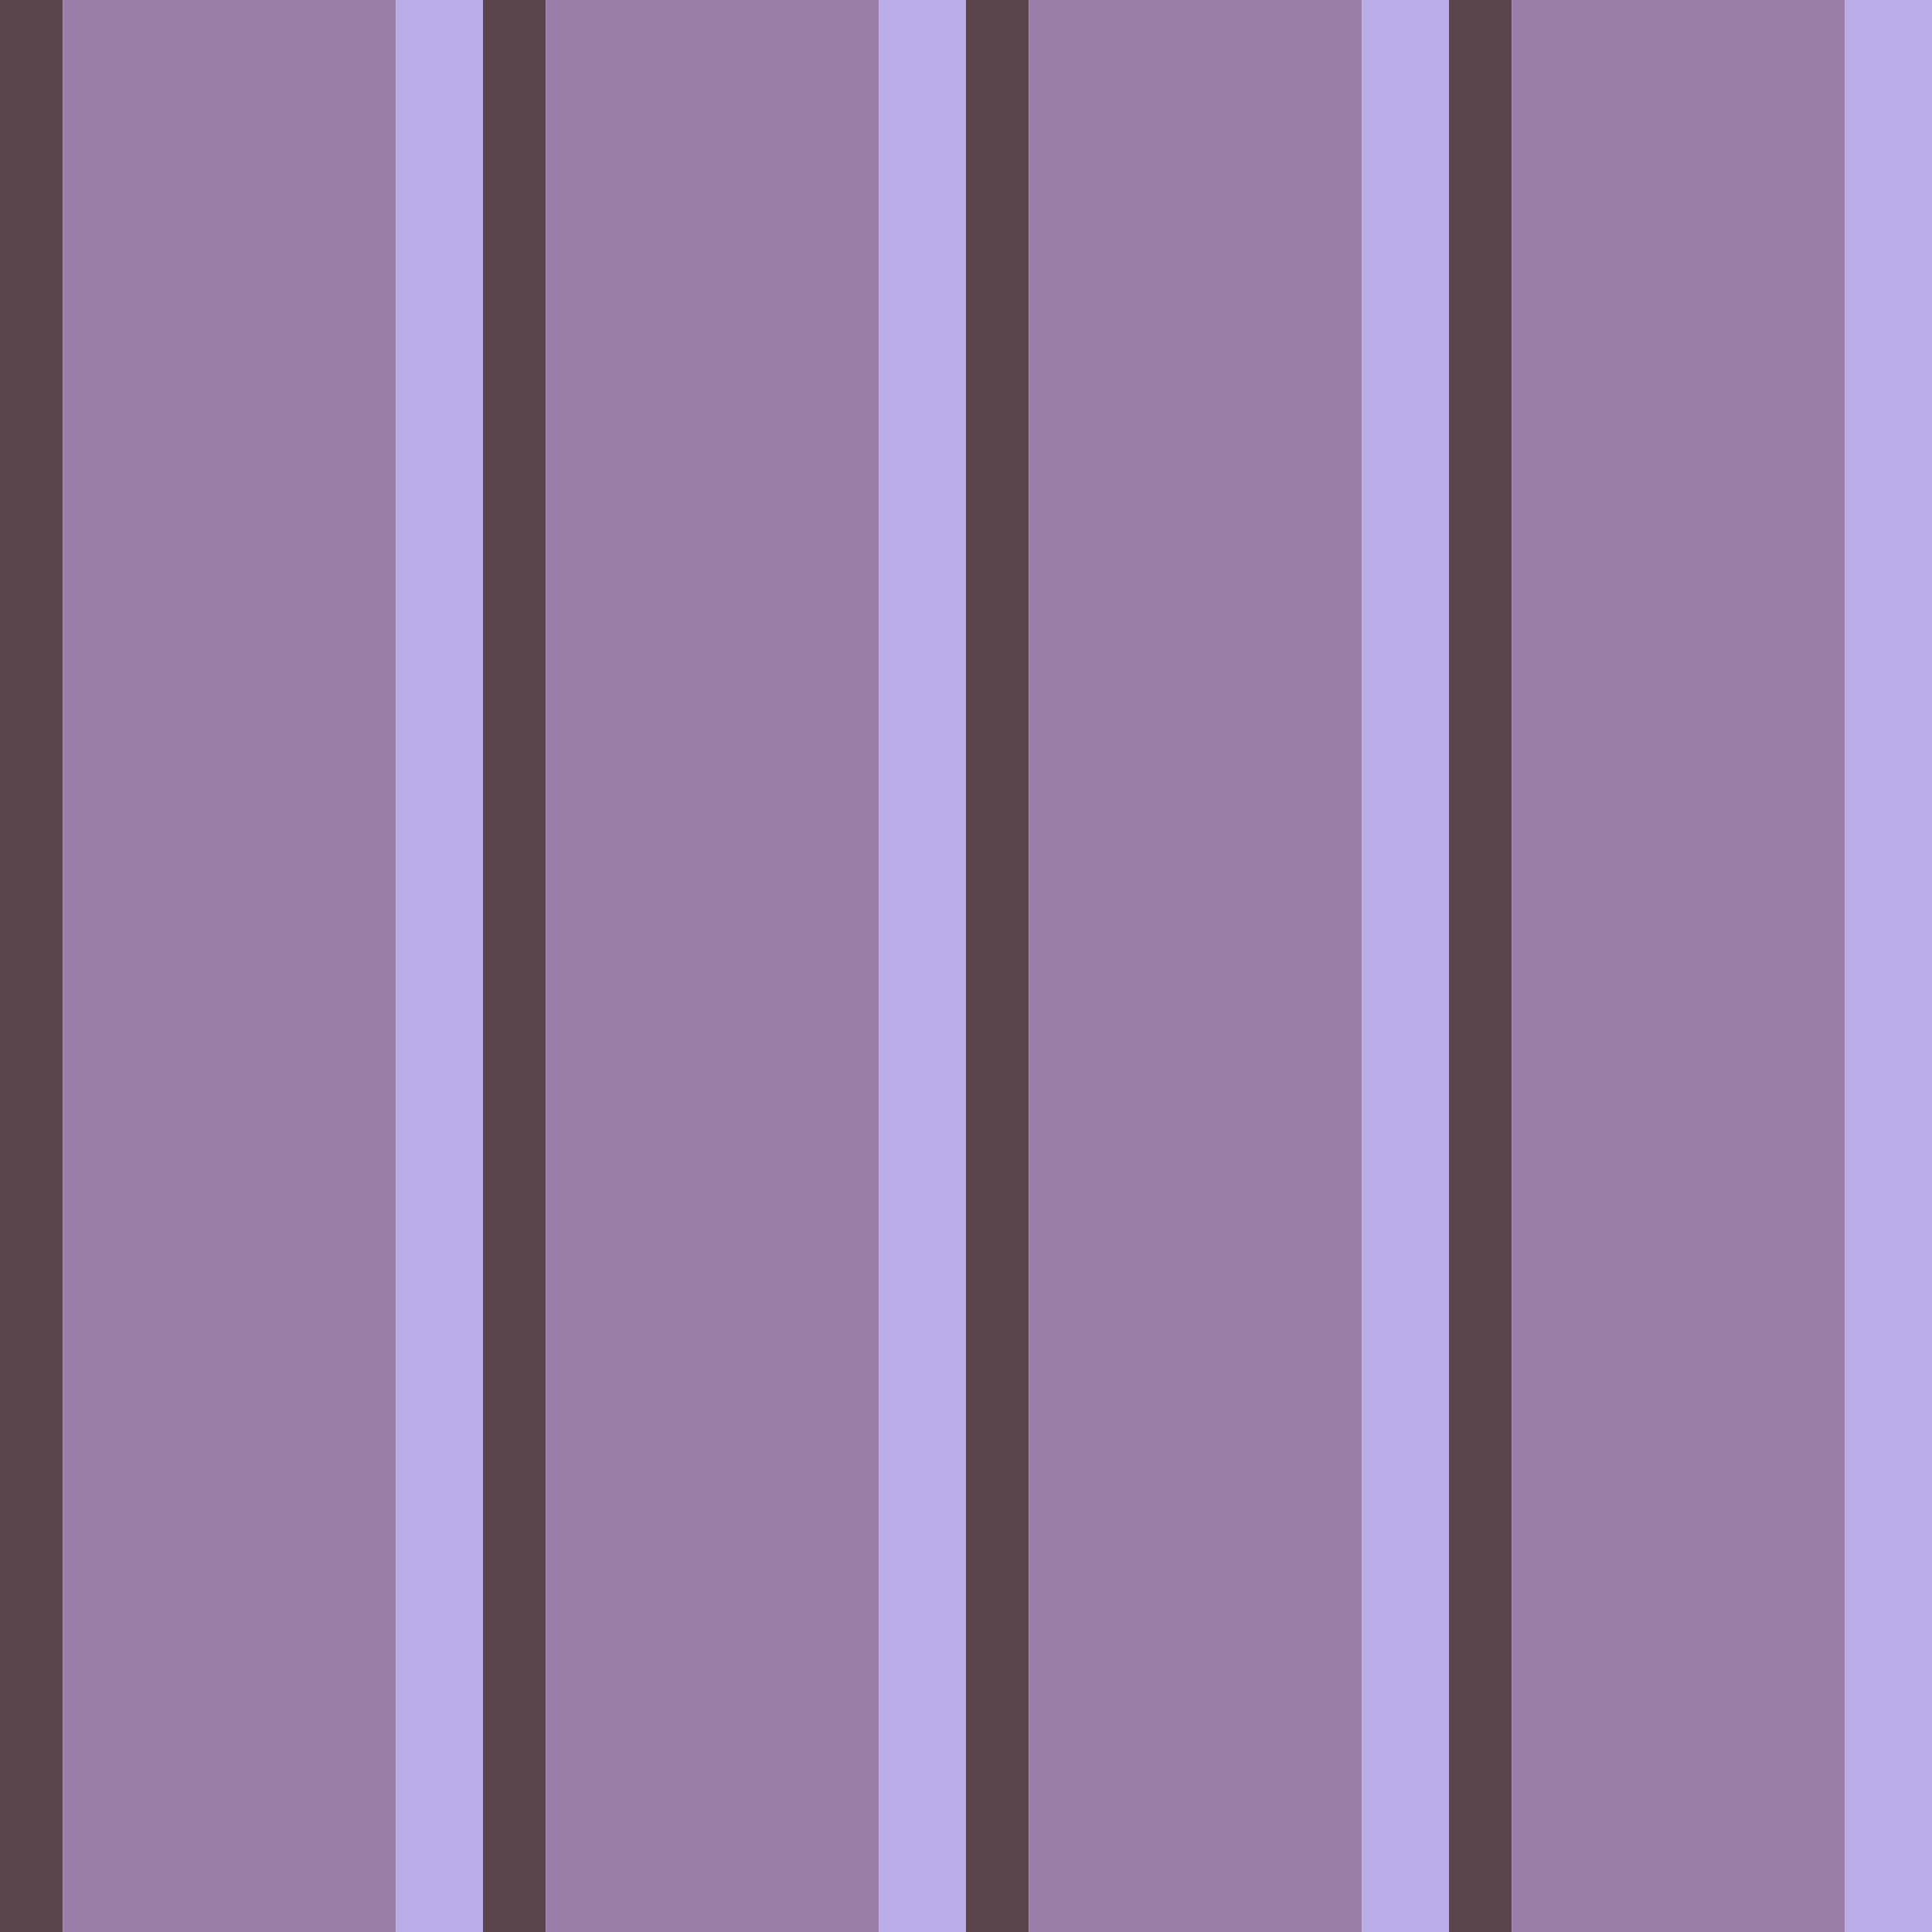 <?xml version="1.0" standalone="no"?>
<!DOCTYPE svg PUBLIC "-//W3C//DTD SVG 20010904//EN"
 "http://www.w3.org/TR/2001/REC-SVG-20010904/DTD/svg10.dtd">
<svg version="1.0" xmlns="http://www.w3.org/2000/svg" 
width="400" height="400" viewBox="0 0 400 400"
preserveAspectRatio = "xMidYMid meet" >

<g id="row0" transform="translate(0,0.0)">

<g id="0" transform="translate(0,0)scale(1,1)">


<rect x="0" y="0" width="13" height="100" fill="#5B454D"/>

<rect x="13" y="0" width="69" height="100" fill="#9B7DA9"/>

<rect x="82" y="0" width="18" height="100" fill="#BAACE7"/>

<rect x="100" y="0" width="0" height="100" fill="#AFAAAC"/>

<rect x="100" y="0" width="0" height="100" fill="#BBD063"/>

<rect x="100" y="0" width="0" height="100" fill="#D1D0DE"/>

<rect x="100" y="0" width="0" height="100" fill="#ECEFEE"/>

</g>


<g id="1" transform="translate(100,0)scale(1,1)">


<rect x="0" y="0" width="13" height="100" fill="#5B454D"/>

<rect x="13" y="0" width="69" height="100" fill="#9B7DA9"/>

<rect x="82" y="0" width="18" height="100" fill="#BAACE7"/>

<rect x="100" y="0" width="0" height="100" fill="#AFAAAC"/>

<rect x="100" y="0" width="0" height="100" fill="#BBD063"/>

<rect x="100" y="0" width="0" height="100" fill="#D1D0DE"/>

<rect x="100" y="0" width="0" height="100" fill="#ECEFEE"/>

</g>


<g id="2" transform="translate(200,0)scale(1,1)">


<rect x="0" y="0" width="13" height="100" fill="#5B454D"/>

<rect x="13" y="0" width="69" height="100" fill="#9B7DA9"/>

<rect x="82" y="0" width="18" height="100" fill="#BAACE7"/>

<rect x="100" y="0" width="0" height="100" fill="#AFAAAC"/>

<rect x="100" y="0" width="0" height="100" fill="#BBD063"/>

<rect x="100" y="0" width="0" height="100" fill="#D1D0DE"/>

<rect x="100" y="0" width="0" height="100" fill="#ECEFEE"/>

</g>


<g id="3" transform="translate(300,0)scale(1,1)">


<rect x="0" y="0" width="13" height="100" fill="#5B454D"/>

<rect x="13" y="0" width="69" height="100" fill="#9B7DA9"/>

<rect x="82" y="0" width="18" height="100" fill="#BAACE7"/>

<rect x="100" y="0" width="0" height="100" fill="#AFAAAC"/>

<rect x="100" y="0" width="0" height="100" fill="#BBD063"/>

<rect x="100" y="0" width="0" height="100" fill="#D1D0DE"/>

<rect x="100" y="0" width="0" height="100" fill="#ECEFEE"/>

</g>


<g id="4" transform="translate(400,0)scale(1,1)">


<rect x="0" y="0" width="13" height="100" fill="#5B454D"/>

<rect x="13" y="0" width="69" height="100" fill="#9B7DA9"/>

<rect x="82" y="0" width="18" height="100" fill="#BAACE7"/>

<rect x="100" y="0" width="0" height="100" fill="#AFAAAC"/>

<rect x="100" y="0" width="0" height="100" fill="#BBD063"/>

<rect x="100" y="0" width="0" height="100" fill="#D1D0DE"/>

<rect x="100" y="0" width="0" height="100" fill="#ECEFEE"/>

</g>


</g>

<g id="row1" transform="translate(0,100.0)">

<g id="0" transform="translate(0,0)scale(1,1)">


<rect x="0" y="0" width="13" height="100" fill="#5B454D"/>

<rect x="13" y="0" width="69" height="100" fill="#9B7DA9"/>

<rect x="82" y="0" width="18" height="100" fill="#BAACE7"/>

<rect x="100" y="0" width="0" height="100" fill="#AFAAAC"/>

<rect x="100" y="0" width="0" height="100" fill="#BBD063"/>

<rect x="100" y="0" width="0" height="100" fill="#D1D0DE"/>

<rect x="100" y="0" width="0" height="100" fill="#ECEFEE"/>

</g>


<g id="1" transform="translate(100,0)scale(1,1)">


<rect x="0" y="0" width="13" height="100" fill="#5B454D"/>

<rect x="13" y="0" width="69" height="100" fill="#9B7DA9"/>

<rect x="82" y="0" width="18" height="100" fill="#BAACE7"/>

<rect x="100" y="0" width="0" height="100" fill="#AFAAAC"/>

<rect x="100" y="0" width="0" height="100" fill="#BBD063"/>

<rect x="100" y="0" width="0" height="100" fill="#D1D0DE"/>

<rect x="100" y="0" width="0" height="100" fill="#ECEFEE"/>

</g>


<g id="2" transform="translate(200,0)scale(1,1)">


<rect x="0" y="0" width="13" height="100" fill="#5B454D"/>

<rect x="13" y="0" width="69" height="100" fill="#9B7DA9"/>

<rect x="82" y="0" width="18" height="100" fill="#BAACE7"/>

<rect x="100" y="0" width="0" height="100" fill="#AFAAAC"/>

<rect x="100" y="0" width="0" height="100" fill="#BBD063"/>

<rect x="100" y="0" width="0" height="100" fill="#D1D0DE"/>

<rect x="100" y="0" width="0" height="100" fill="#ECEFEE"/>

</g>


<g id="3" transform="translate(300,0)scale(1,1)">


<rect x="0" y="0" width="13" height="100" fill="#5B454D"/>

<rect x="13" y="0" width="69" height="100" fill="#9B7DA9"/>

<rect x="82" y="0" width="18" height="100" fill="#BAACE7"/>

<rect x="100" y="0" width="0" height="100" fill="#AFAAAC"/>

<rect x="100" y="0" width="0" height="100" fill="#BBD063"/>

<rect x="100" y="0" width="0" height="100" fill="#D1D0DE"/>

<rect x="100" y="0" width="0" height="100" fill="#ECEFEE"/>

</g>


<g id="4" transform="translate(400,0)scale(1,1)">


<rect x="0" y="0" width="13" height="100" fill="#5B454D"/>

<rect x="13" y="0" width="69" height="100" fill="#9B7DA9"/>

<rect x="82" y="0" width="18" height="100" fill="#BAACE7"/>

<rect x="100" y="0" width="0" height="100" fill="#AFAAAC"/>

<rect x="100" y="0" width="0" height="100" fill="#BBD063"/>

<rect x="100" y="0" width="0" height="100" fill="#D1D0DE"/>

<rect x="100" y="0" width="0" height="100" fill="#ECEFEE"/>

</g>


</g>

<g id="row2" transform="translate(0,200.0)">

<g id="0" transform="translate(0,0)scale(1,1)">


<rect x="0" y="0" width="13" height="100" fill="#5B454D"/>

<rect x="13" y="0" width="69" height="100" fill="#9B7DA9"/>

<rect x="82" y="0" width="18" height="100" fill="#BAACE7"/>

<rect x="100" y="0" width="0" height="100" fill="#AFAAAC"/>

<rect x="100" y="0" width="0" height="100" fill="#BBD063"/>

<rect x="100" y="0" width="0" height="100" fill="#D1D0DE"/>

<rect x="100" y="0" width="0" height="100" fill="#ECEFEE"/>

</g>


<g id="1" transform="translate(100,0)scale(1,1)">


<rect x="0" y="0" width="13" height="100" fill="#5B454D"/>

<rect x="13" y="0" width="69" height="100" fill="#9B7DA9"/>

<rect x="82" y="0" width="18" height="100" fill="#BAACE7"/>

<rect x="100" y="0" width="0" height="100" fill="#AFAAAC"/>

<rect x="100" y="0" width="0" height="100" fill="#BBD063"/>

<rect x="100" y="0" width="0" height="100" fill="#D1D0DE"/>

<rect x="100" y="0" width="0" height="100" fill="#ECEFEE"/>

</g>


<g id="2" transform="translate(200,0)scale(1,1)">


<rect x="0" y="0" width="13" height="100" fill="#5B454D"/>

<rect x="13" y="0" width="69" height="100" fill="#9B7DA9"/>

<rect x="82" y="0" width="18" height="100" fill="#BAACE7"/>

<rect x="100" y="0" width="0" height="100" fill="#AFAAAC"/>

<rect x="100" y="0" width="0" height="100" fill="#BBD063"/>

<rect x="100" y="0" width="0" height="100" fill="#D1D0DE"/>

<rect x="100" y="0" width="0" height="100" fill="#ECEFEE"/>

</g>


<g id="3" transform="translate(300,0)scale(1,1)">


<rect x="0" y="0" width="13" height="100" fill="#5B454D"/>

<rect x="13" y="0" width="69" height="100" fill="#9B7DA9"/>

<rect x="82" y="0" width="18" height="100" fill="#BAACE7"/>

<rect x="100" y="0" width="0" height="100" fill="#AFAAAC"/>

<rect x="100" y="0" width="0" height="100" fill="#BBD063"/>

<rect x="100" y="0" width="0" height="100" fill="#D1D0DE"/>

<rect x="100" y="0" width="0" height="100" fill="#ECEFEE"/>

</g>


<g id="4" transform="translate(400,0)scale(1,1)">


<rect x="0" y="0" width="13" height="100" fill="#5B454D"/>

<rect x="13" y="0" width="69" height="100" fill="#9B7DA9"/>

<rect x="82" y="0" width="18" height="100" fill="#BAACE7"/>

<rect x="100" y="0" width="0" height="100" fill="#AFAAAC"/>

<rect x="100" y="0" width="0" height="100" fill="#BBD063"/>

<rect x="100" y="0" width="0" height="100" fill="#D1D0DE"/>

<rect x="100" y="0" width="0" height="100" fill="#ECEFEE"/>

</g>


</g>

<g id="row3" transform="translate(0,300.0)">

<g id="0" transform="translate(0,0)scale(1,1)">


<rect x="0" y="0" width="13" height="100" fill="#5B454D"/>

<rect x="13" y="0" width="69" height="100" fill="#9B7DA9"/>

<rect x="82" y="0" width="18" height="100" fill="#BAACE7"/>

<rect x="100" y="0" width="0" height="100" fill="#AFAAAC"/>

<rect x="100" y="0" width="0" height="100" fill="#BBD063"/>

<rect x="100" y="0" width="0" height="100" fill="#D1D0DE"/>

<rect x="100" y="0" width="0" height="100" fill="#ECEFEE"/>

</g>


<g id="1" transform="translate(100,0)scale(1,1)">


<rect x="0" y="0" width="13" height="100" fill="#5B454D"/>

<rect x="13" y="0" width="69" height="100" fill="#9B7DA9"/>

<rect x="82" y="0" width="18" height="100" fill="#BAACE7"/>

<rect x="100" y="0" width="0" height="100" fill="#AFAAAC"/>

<rect x="100" y="0" width="0" height="100" fill="#BBD063"/>

<rect x="100" y="0" width="0" height="100" fill="#D1D0DE"/>

<rect x="100" y="0" width="0" height="100" fill="#ECEFEE"/>

</g>


<g id="2" transform="translate(200,0)scale(1,1)">


<rect x="0" y="0" width="13" height="100" fill="#5B454D"/>

<rect x="13" y="0" width="69" height="100" fill="#9B7DA9"/>

<rect x="82" y="0" width="18" height="100" fill="#BAACE7"/>

<rect x="100" y="0" width="0" height="100" fill="#AFAAAC"/>

<rect x="100" y="0" width="0" height="100" fill="#BBD063"/>

<rect x="100" y="0" width="0" height="100" fill="#D1D0DE"/>

<rect x="100" y="0" width="0" height="100" fill="#ECEFEE"/>

</g>


<g id="3" transform="translate(300,0)scale(1,1)">


<rect x="0" y="0" width="13" height="100" fill="#5B454D"/>

<rect x="13" y="0" width="69" height="100" fill="#9B7DA9"/>

<rect x="82" y="0" width="18" height="100" fill="#BAACE7"/>

<rect x="100" y="0" width="0" height="100" fill="#AFAAAC"/>

<rect x="100" y="0" width="0" height="100" fill="#BBD063"/>

<rect x="100" y="0" width="0" height="100" fill="#D1D0DE"/>

<rect x="100" y="0" width="0" height="100" fill="#ECEFEE"/>

</g>


<g id="4" transform="translate(400,0)scale(1,1)">


<rect x="0" y="0" width="13" height="100" fill="#5B454D"/>

<rect x="13" y="0" width="69" height="100" fill="#9B7DA9"/>

<rect x="82" y="0" width="18" height="100" fill="#BAACE7"/>

<rect x="100" y="0" width="0" height="100" fill="#AFAAAC"/>

<rect x="100" y="0" width="0" height="100" fill="#BBD063"/>

<rect x="100" y="0" width="0" height="100" fill="#D1D0DE"/>

<rect x="100" y="0" width="0" height="100" fill="#ECEFEE"/>

</g>


</g>

</svg>